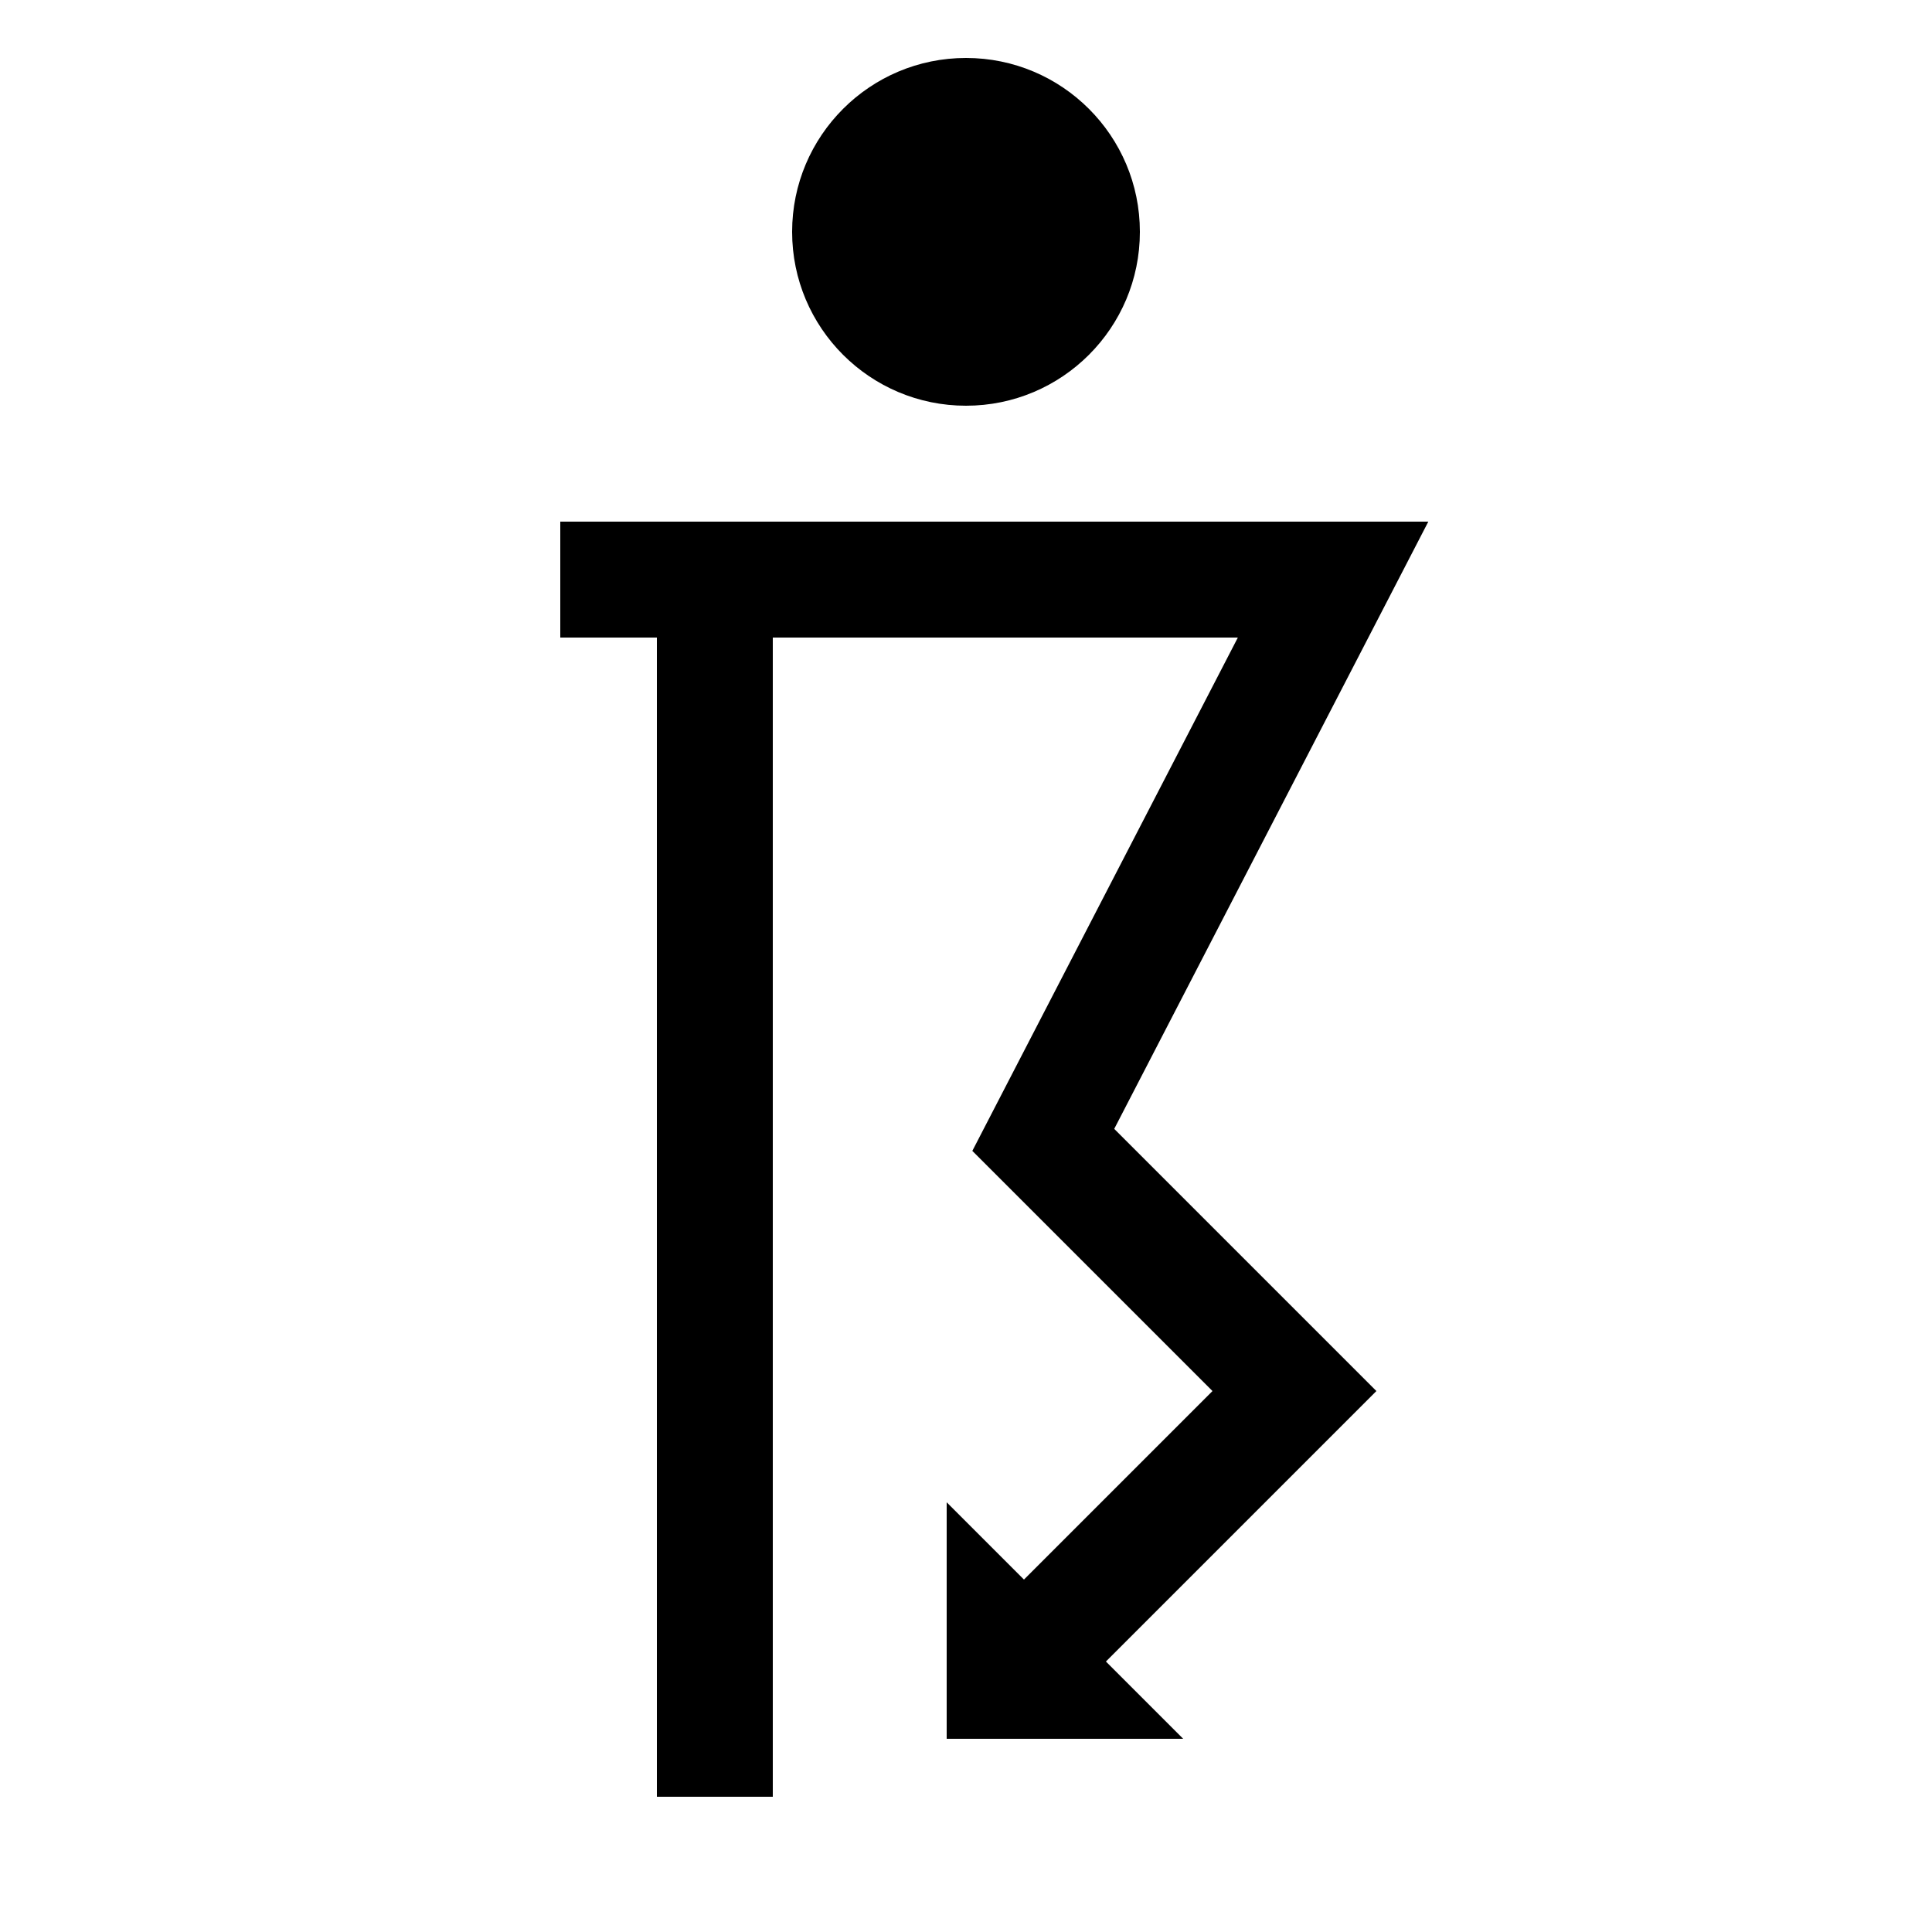 <?xml version="1.0" encoding="UTF-8" standalone="no"?> <!DOCTYPE svg PUBLIC "-//W3C//DTD SVG 1.1//EN" "http://www.w3.org/Graphics/SVG/1.1/DTD/svg11.dtd"> <svg xmlns="http://www.w3.org/2000/svg" version="1.1" width="50" height="50" viewBox="-25 -25 50 50"> <desc id="en"> 	Codes 80-99 General Group: Showery precipitation, or precipitation with current or recent thunderstorm. 	Code: 97 	Description: Thunderstorm, heavy, without hail but with rain and or snow at time of observation </desc> <g id="ww_97"> 	<circle r="4.5" cx="0" cy="-19" fill="#000000" /> 	<path d="M -10.5,-10 h 20 l-7.5,14.5 l 6.5,6.5 l-6.5,6.5" style="fill:none; stroke-width:3; stroke:#000000" /> 	<path d="M -6.5,-10 v 31.5" style="fill:none; stroke-width:3; stroke:#000000" /> 	<path d="M 2,18.5 h-1 v-1 z" style="fill:#000000; stroke-width:3; stroke:#000000" /> </g> </svg> 